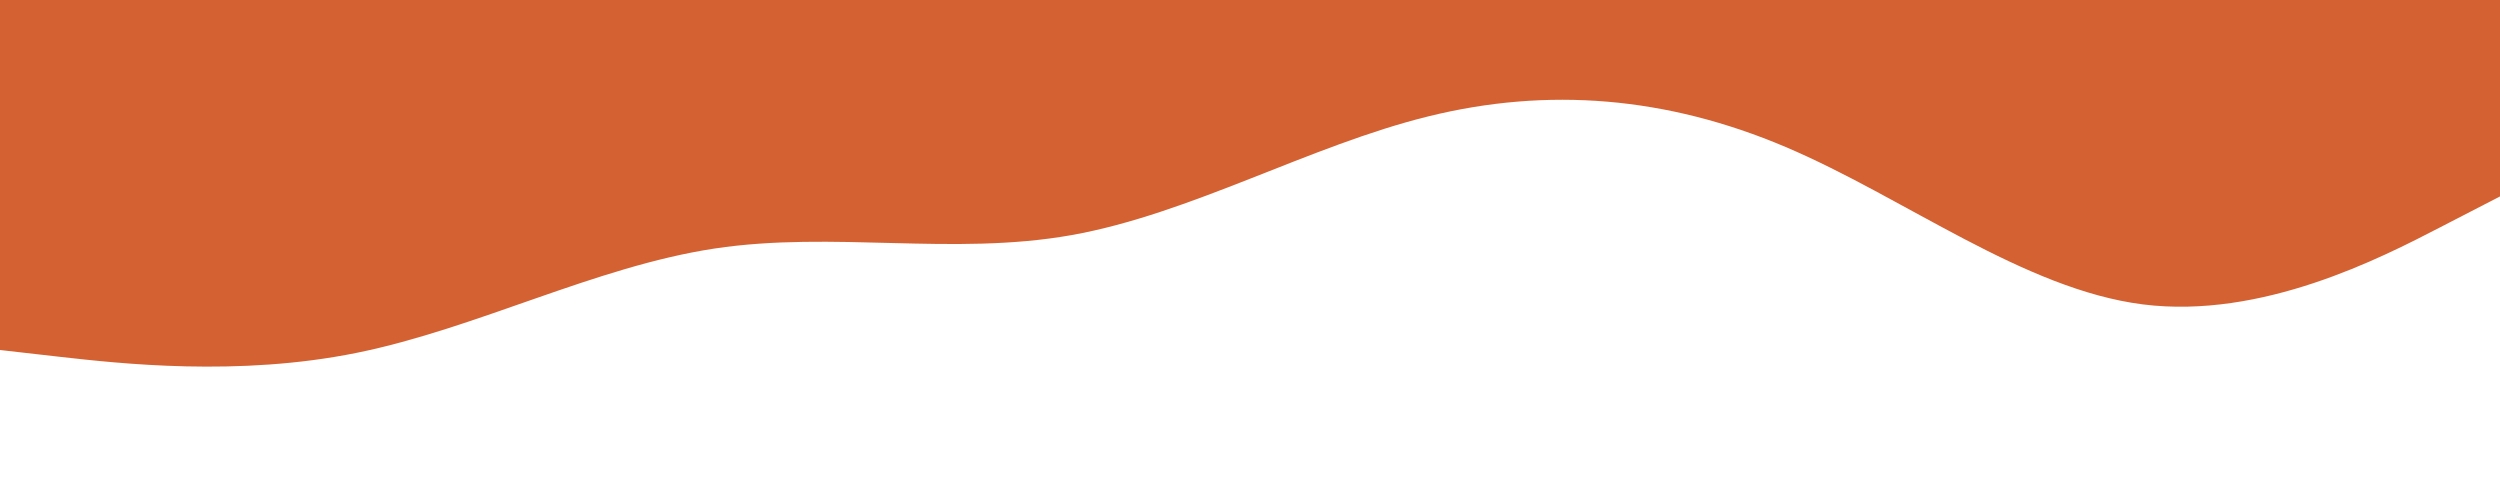 <svg id="visual" viewBox="0 0 2100 420" width="2100" height="420" xmlns="http://www.w3.org/2000/svg" xmlns:xlink="http://www.w3.org/1999/xlink" version="1.1"><rect x="0" y="0" width="2100" height="420" fill="#fff"></rect><path d="M0 294L50 299.7C100 305.3 200 316.7 300 296.3C400 276 500 224 600 208.8C700 193.7 800 215.3 900 197.5C1000 179.7 1100 122.3 1200 97.7C1300 73 1400 81 1500 123.5C1600 166 1700 243 1800 255.7C1900 268.3 2000 216.7 2050 190.8L2100 165L2100 0L2050 0C2000 0 1900 0 1800 0C1700 0 1600 0 1500 0C1400 0 1300 0 1200 0C1100 0 1000 0 900 0C800 0 700 0 600 0C500 0 400 0 300 0C200 0 100 0 50 0L0 0Z" fill="#d46132" stroke-linecap="round" stroke-linejoin="miter"></path></svg>